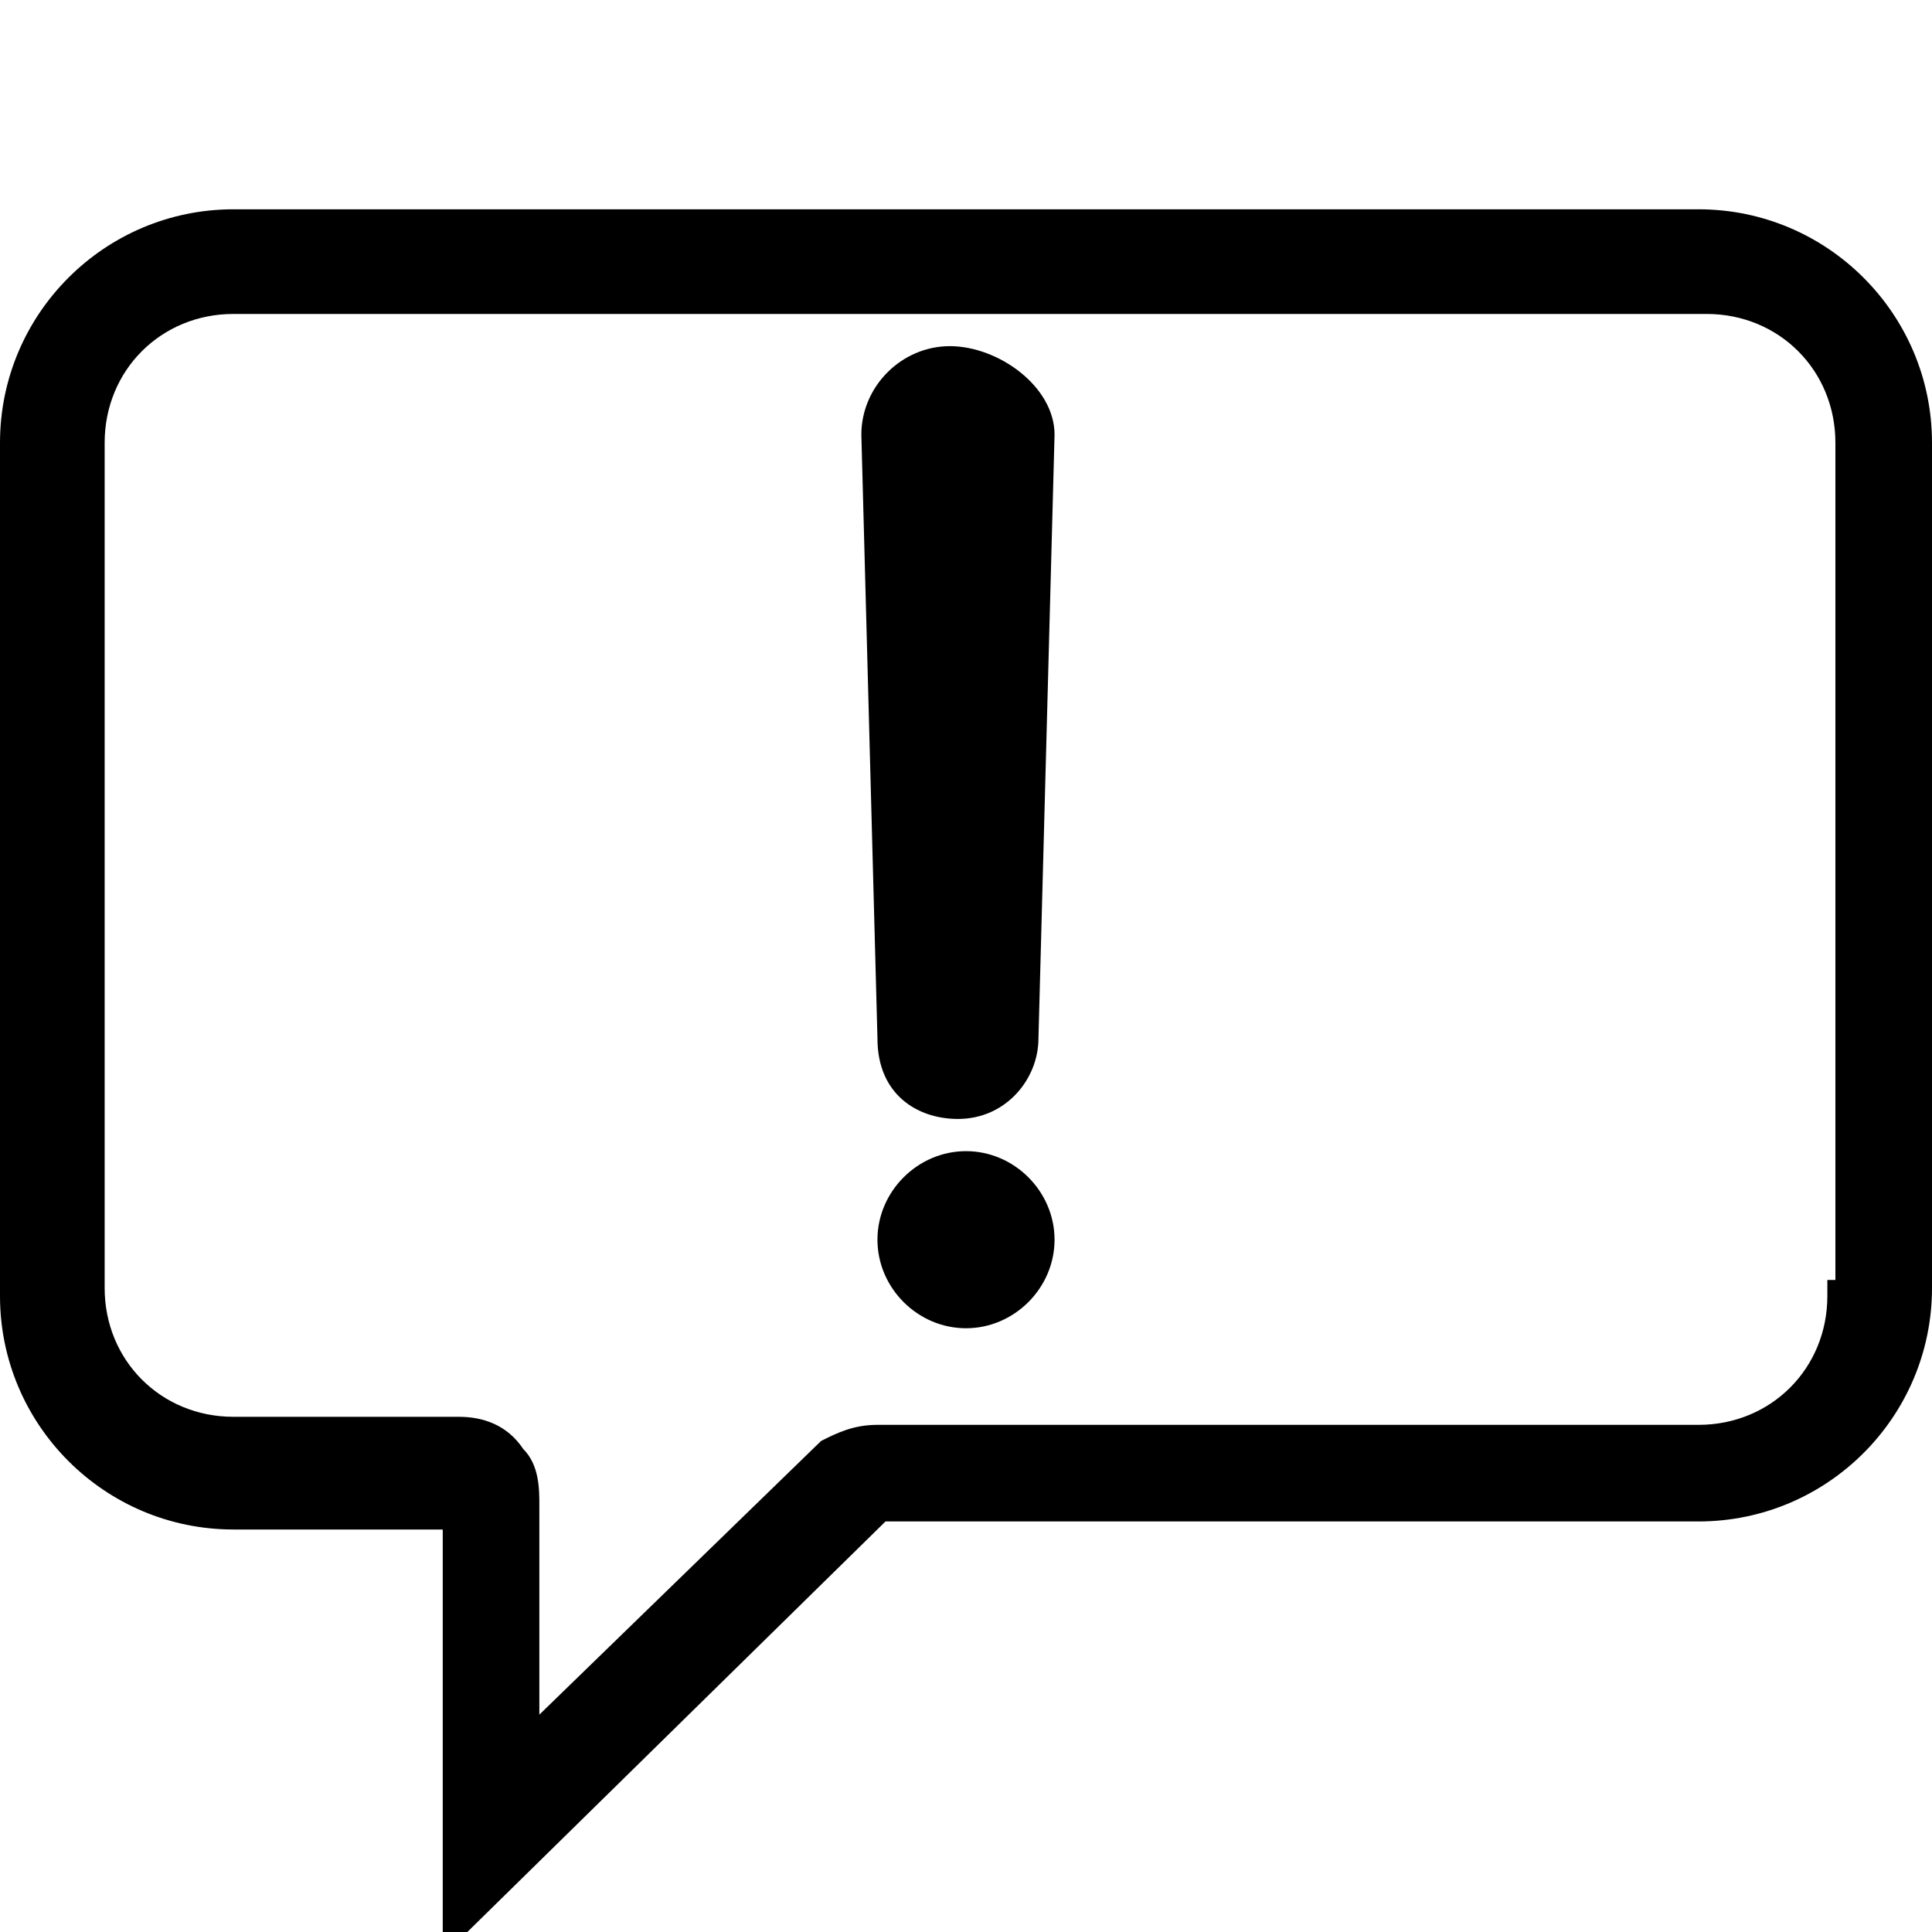 <?xml version="1.0" encoding="utf-8"?>
<!-- Generator: Adobe Illustrator 21.1.0, SVG Export Plug-In . SVG Version: 6.00 Build 0)  -->
<svg version="1.1" id="Layer_1" xmlns="http://www.w3.org/2000/svg" xmlns:xlink="http://www.w3.org/1999/xlink" x="0px" y="0px"
	 viewBox="0 0 24 24" style="enable-background:new 0 0 24 24;" xml:space="preserve">
<path d="M10.9,12.9l-0.2-7.5c0-0.6,0.5-1.1,1.1-1.1c0.6,0,1.3,0.5,1.3,1.1v0l-0.2,7.5c0,0.5-0.4,1-1,1
	C11.4,13.9,10.9,13.6,10.9,12.9z M12,16.5c0.6,0,1.1-0.5,1.1-1.1c0-0.6-0.5-1.1-1.1-1.1c-0.6,0-1.1,0.5-1.1,1.1
	C10.9,16,11.4,16.5,12,16.5z M24,5.5V16c0,1.6-1.3,2.9-2.9,2.9H11l-5.5,5.4V19H2.9C1.3,19,0,17.7,0,16.1V5.5c0-1.6,1.3-2.9,2.9-2.9
	h18.2C22.7,2.6,24,3.9,24,5.5z M10.2,17.9c0.2-0.1,0.4-0.2,0.7-0.2h10.2c0.9,0,1.6-0.7,1.6-1.6v-0.2h0.1V5.5c0-0.9-0.7-1.6-1.6-1.6
	H2.9C2,3.9,1.3,4.6,1.3,5.5V16c0,0.9,0.7,1.6,1.6,1.6h2.8c0.3,0,0.6,0.1,0.8,0.4c0.2,0.2,0.2,0.5,0.2,0.7l0,2.6L10.2,17.9z"/>
</svg>
